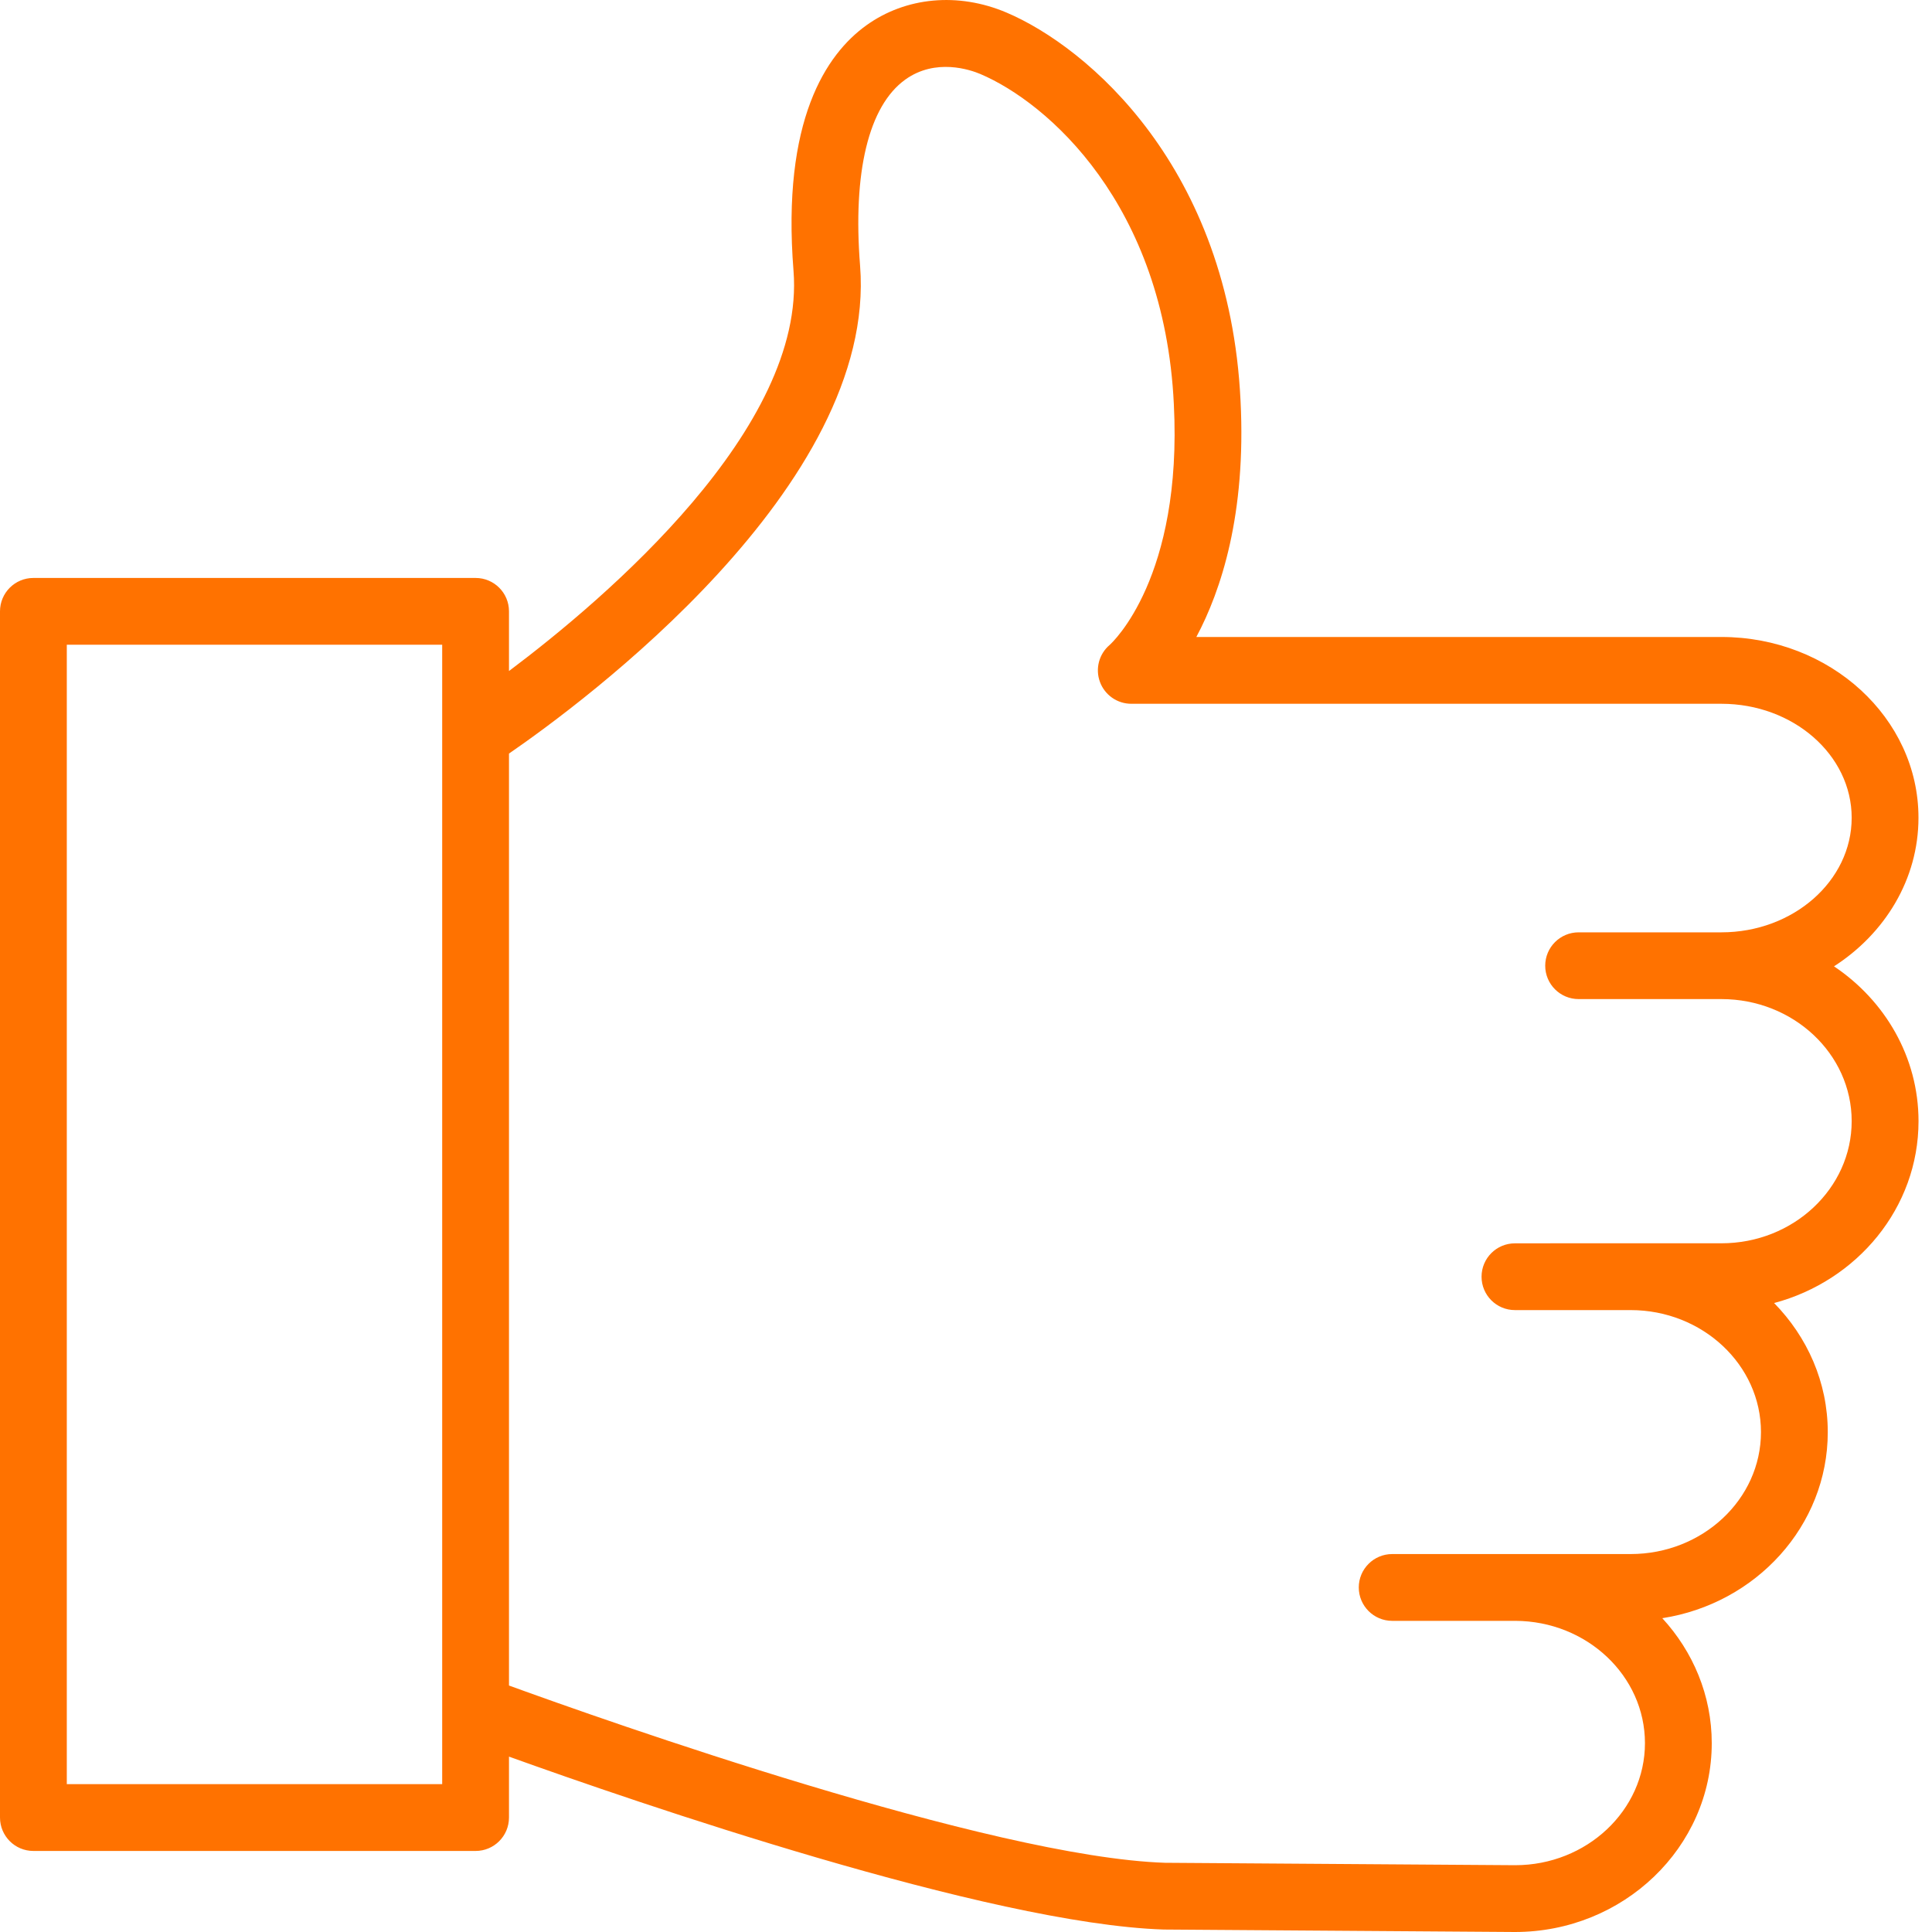 <svg width="40" height="40" viewBox="0 0 40 40" fill="none" xmlns="http://www.w3.org/2000/svg">
<g clip-path="url(#clip0_304_397)">
<path d="M37.971 20.007C39.026 19.328 39.72 18.203 39.72 16.93C39.72 14.866 37.89 13.188 35.64 13.188H24.769C25.283 12.224 25.803 10.646 25.684 8.295C25.451 3.476 22.527 0.976 20.836 0.259C19.838 -0.164 18.753 -0.064 17.933 0.527C17.11 1.121 16.18 2.484 16.429 5.609C16.686 8.857 12.552 12.38 10.538 13.893V12.657C10.538 12.275 10.229 11.966 9.847 11.966H0.691C0.309 11.966 0 12.275 0 12.657V37.63C0 38.012 0.309 38.322 0.691 38.322H9.847C10.229 38.322 10.538 38.012 10.538 37.63V36.369C13.144 37.306 20.472 39.831 24.093 39.949L31.365 40C33.612 40 35.44 38.246 35.44 36.091C35.44 35.099 35.051 34.194 34.416 33.503C36.355 33.202 37.842 31.592 37.842 29.651C37.842 28.617 37.417 27.678 36.731 26.978C38.452 26.519 39.721 25.006 39.721 23.212C39.72 21.886 39.027 20.715 37.971 20.007ZM1.383 36.939V13.348H9.155V15.201C9.154 15.219 9.155 15.238 9.155 15.256V35.368C9.155 35.387 9.154 35.406 9.155 35.425V36.939H1.383V36.939ZM35.64 25.741H32.096C32.095 25.741 32.093 25.742 32.092 25.742H31.365C30.983 25.742 30.674 26.051 30.674 26.433C30.674 26.815 30.983 27.124 31.365 27.124H33.76C35.248 27.124 36.459 28.258 36.459 29.65C36.459 31.043 35.248 32.175 33.76 32.175H31.374C31.371 32.175 31.368 32.175 31.365 32.175H28.824C28.442 32.175 28.132 32.485 28.132 32.866C28.132 33.248 28.442 33.558 28.824 33.558H31.361C31.362 33.558 31.363 33.558 31.365 33.558H31.374C32.854 33.563 34.057 34.697 34.057 36.09C34.057 37.483 32.849 38.617 31.37 38.617L24.12 38.567C20.515 38.448 12.52 35.618 10.538 34.897V15.602C12.035 14.572 18.169 10.059 17.807 5.5C17.653 3.562 17.985 2.194 18.741 1.649C19.37 1.196 20.09 1.445 20.296 1.532C21.69 2.124 24.103 4.228 24.303 8.364C24.486 11.959 23.03 13.303 22.974 13.353C22.753 13.541 22.673 13.846 22.773 14.118C22.873 14.39 23.132 14.571 23.422 14.571H35.64C37.127 14.571 38.337 15.63 38.337 16.931C38.337 18.238 37.127 19.303 35.64 19.303H32.684C32.302 19.303 31.992 19.612 31.992 19.994C31.992 20.376 32.302 20.685 32.684 20.685H35.64C37.127 20.685 38.337 21.818 38.337 23.212C38.337 24.606 37.127 25.741 35.64 25.741Z" fill="#FF7200"/>
</g>
<defs>
<clipPath id="clip0_304_397">
<rect width="40" height="40" fill="white"/>
</clipPath>
</defs>
</svg>
